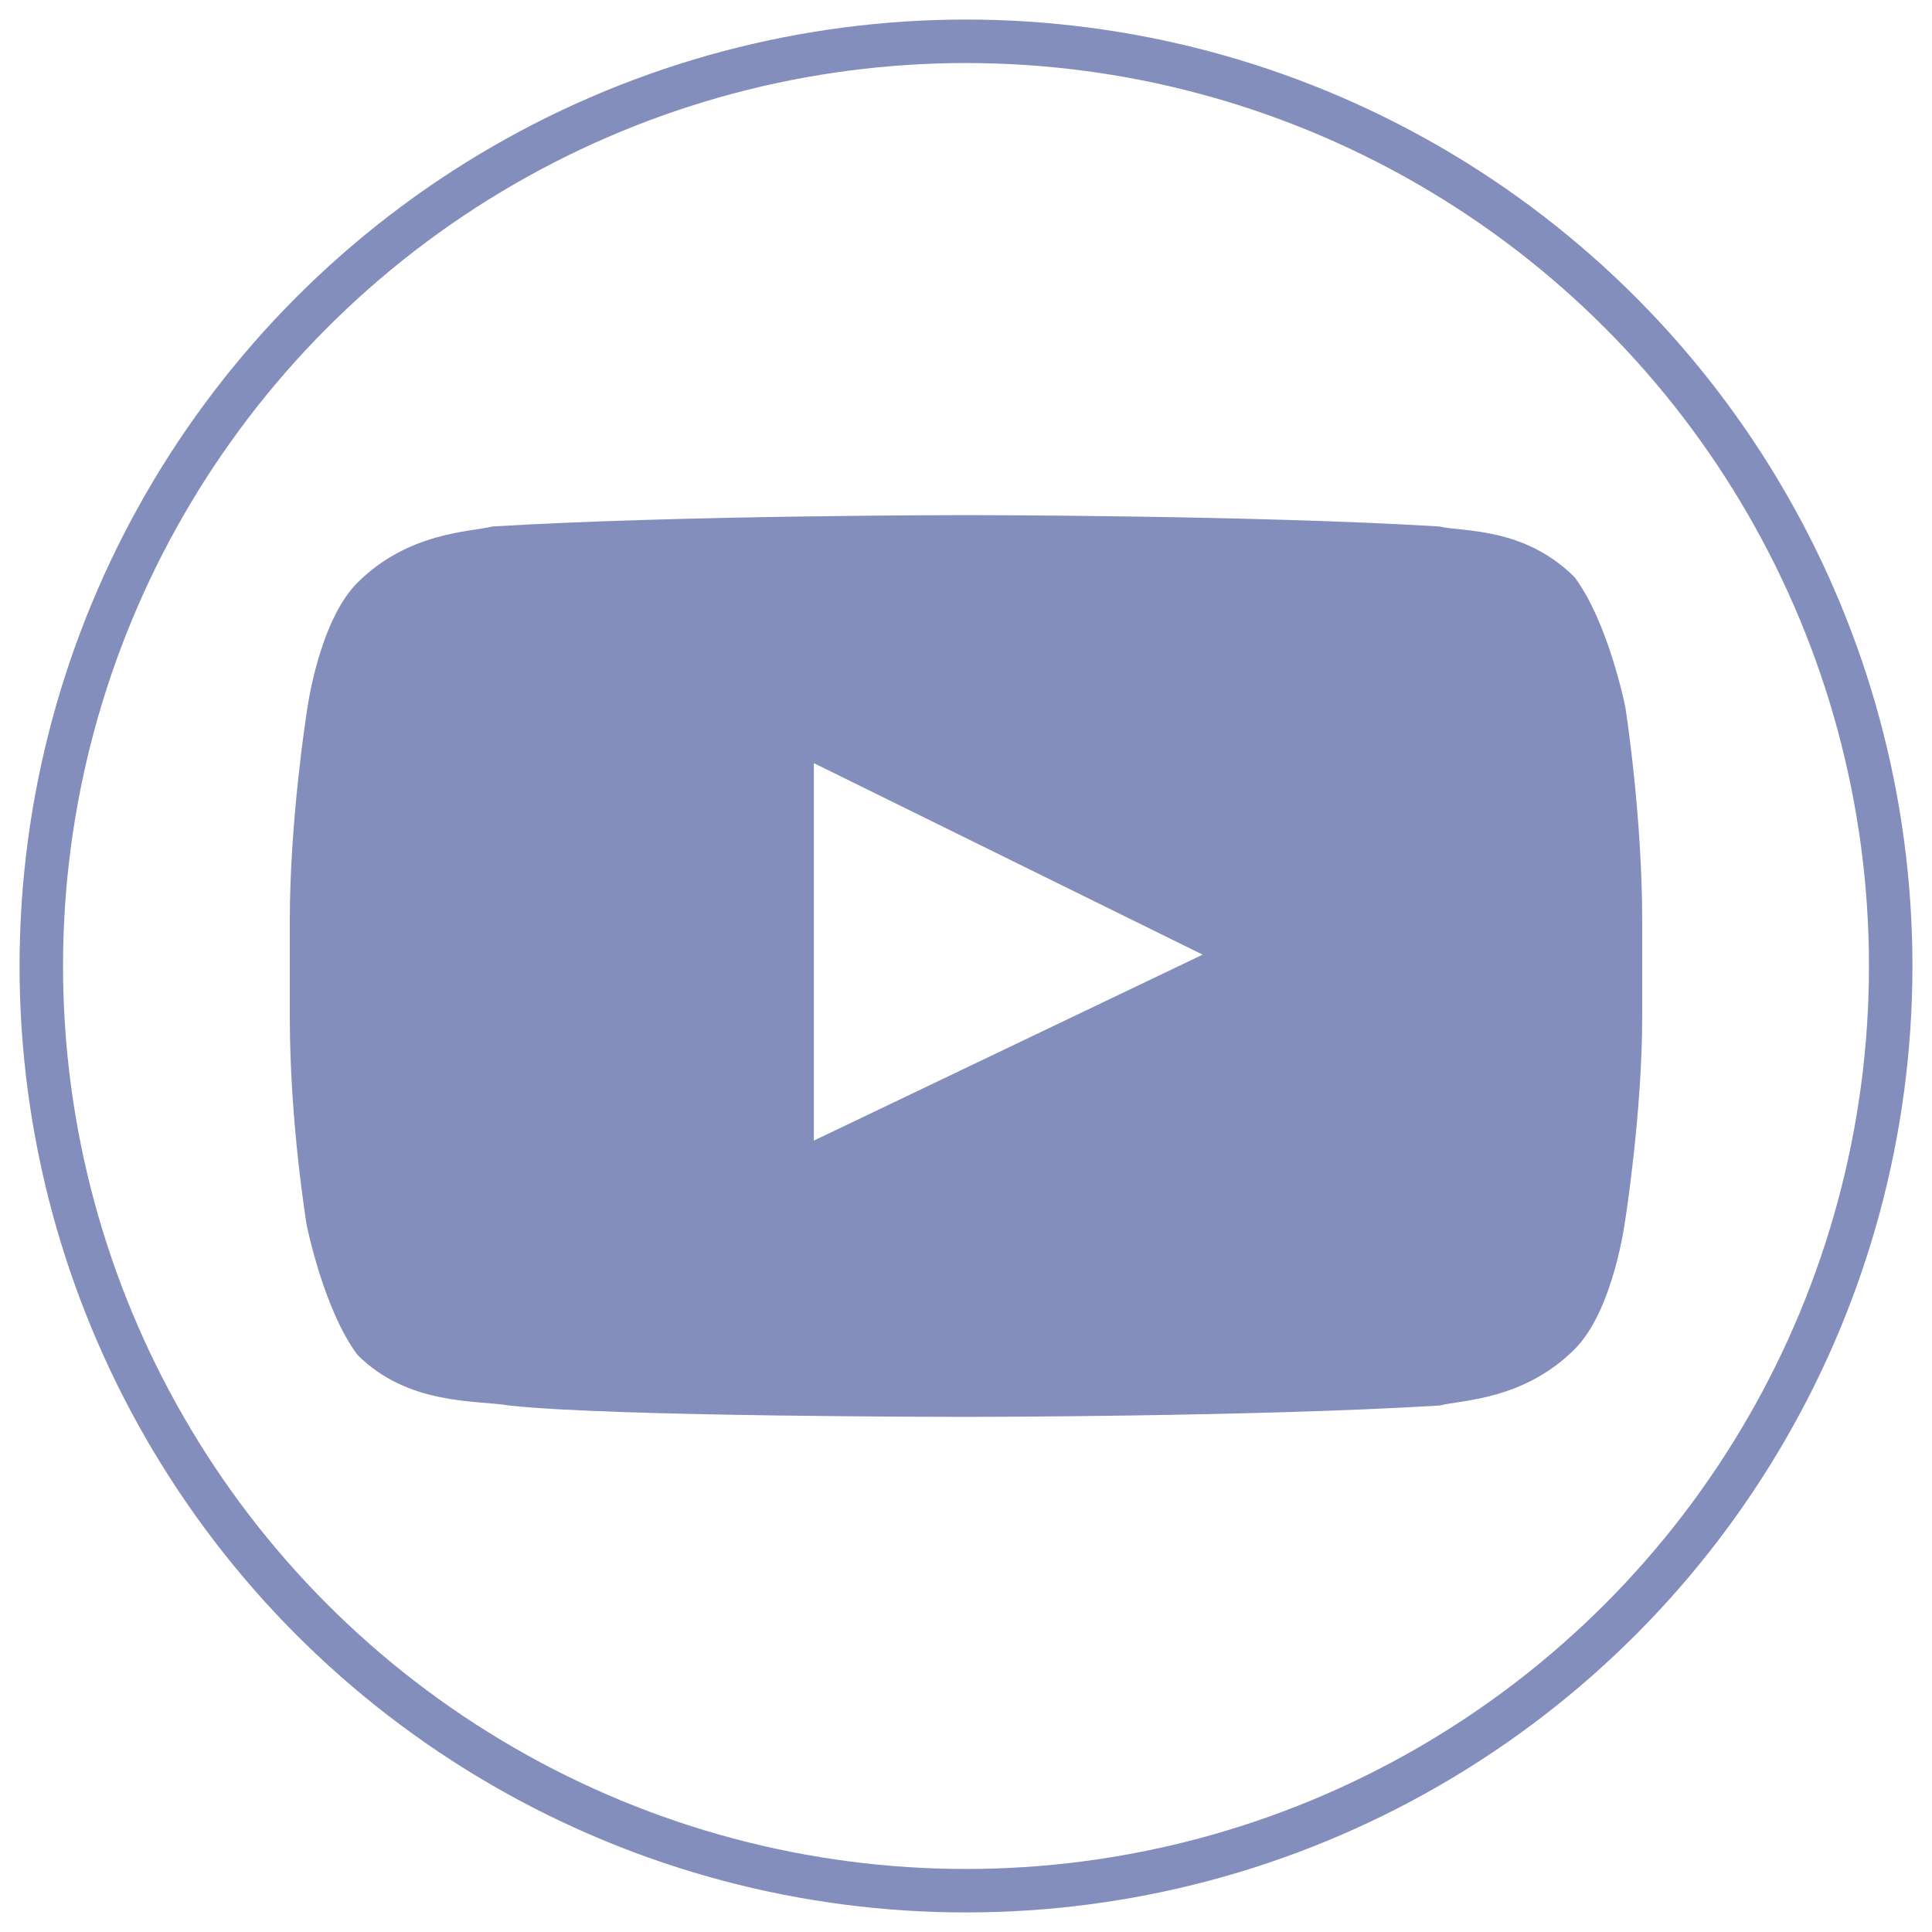 <?xml version="1.0" encoding="utf-8"?>
<!-- Generator: Adobe Illustrator 26.1.0, SVG Export Plug-In . SVG Version: 6.00 Build 0)  -->
<svg version="1.1" id="XMLID_3_" xmlns="http://www.w3.org/2000/svg" xmlns:xlink="http://www.w3.org/1999/xlink" x="0px" y="0px"
	 viewBox="0 0 800 800" style="enable-background:new 0 0 800 800;" xml:space="preserve">
<style type="text/css">
	.st0{fill:#838EBC;}
	.st1{fill:none;stroke:#838EBC;stroke-width:18;stroke-miterlimit:10;}
</style>
<g id="social-youtube">
	<g id="Lozenge">
		<g>
			<path class="st0" d="M673,292.7c0,0-7-35-21-53.7c-21-21-46.7-18.7-56-21c-77-4.7-196-4.7-196-4.7l0,0c0,0-119,0-196,4.7
				c-9.3,2.3-35,2.3-56,23.3c-16.3,16.3-21,53.7-21,53.7s-7,44.3-7,86.3V421c0,44.3,7,86.3,7,86.3s7,35,21,53.7c21,21,49,18.7,63,21
				c42,4.7,189,4.7,189,4.7s119,0,196-4.7c9.3-2.3,35-2.3,56-23.3c16.3-16.3,21-53.7,21-53.7s7-44.3,7-84v-39.7
				C680,337,673,292.7,673,292.7z M337,472.3V316l161,79.3L337,472.3z"/>
		</g>
	</g>
</g>
<circle class="st1" cx="400" cy="400" r="382.9"/>
</svg>
